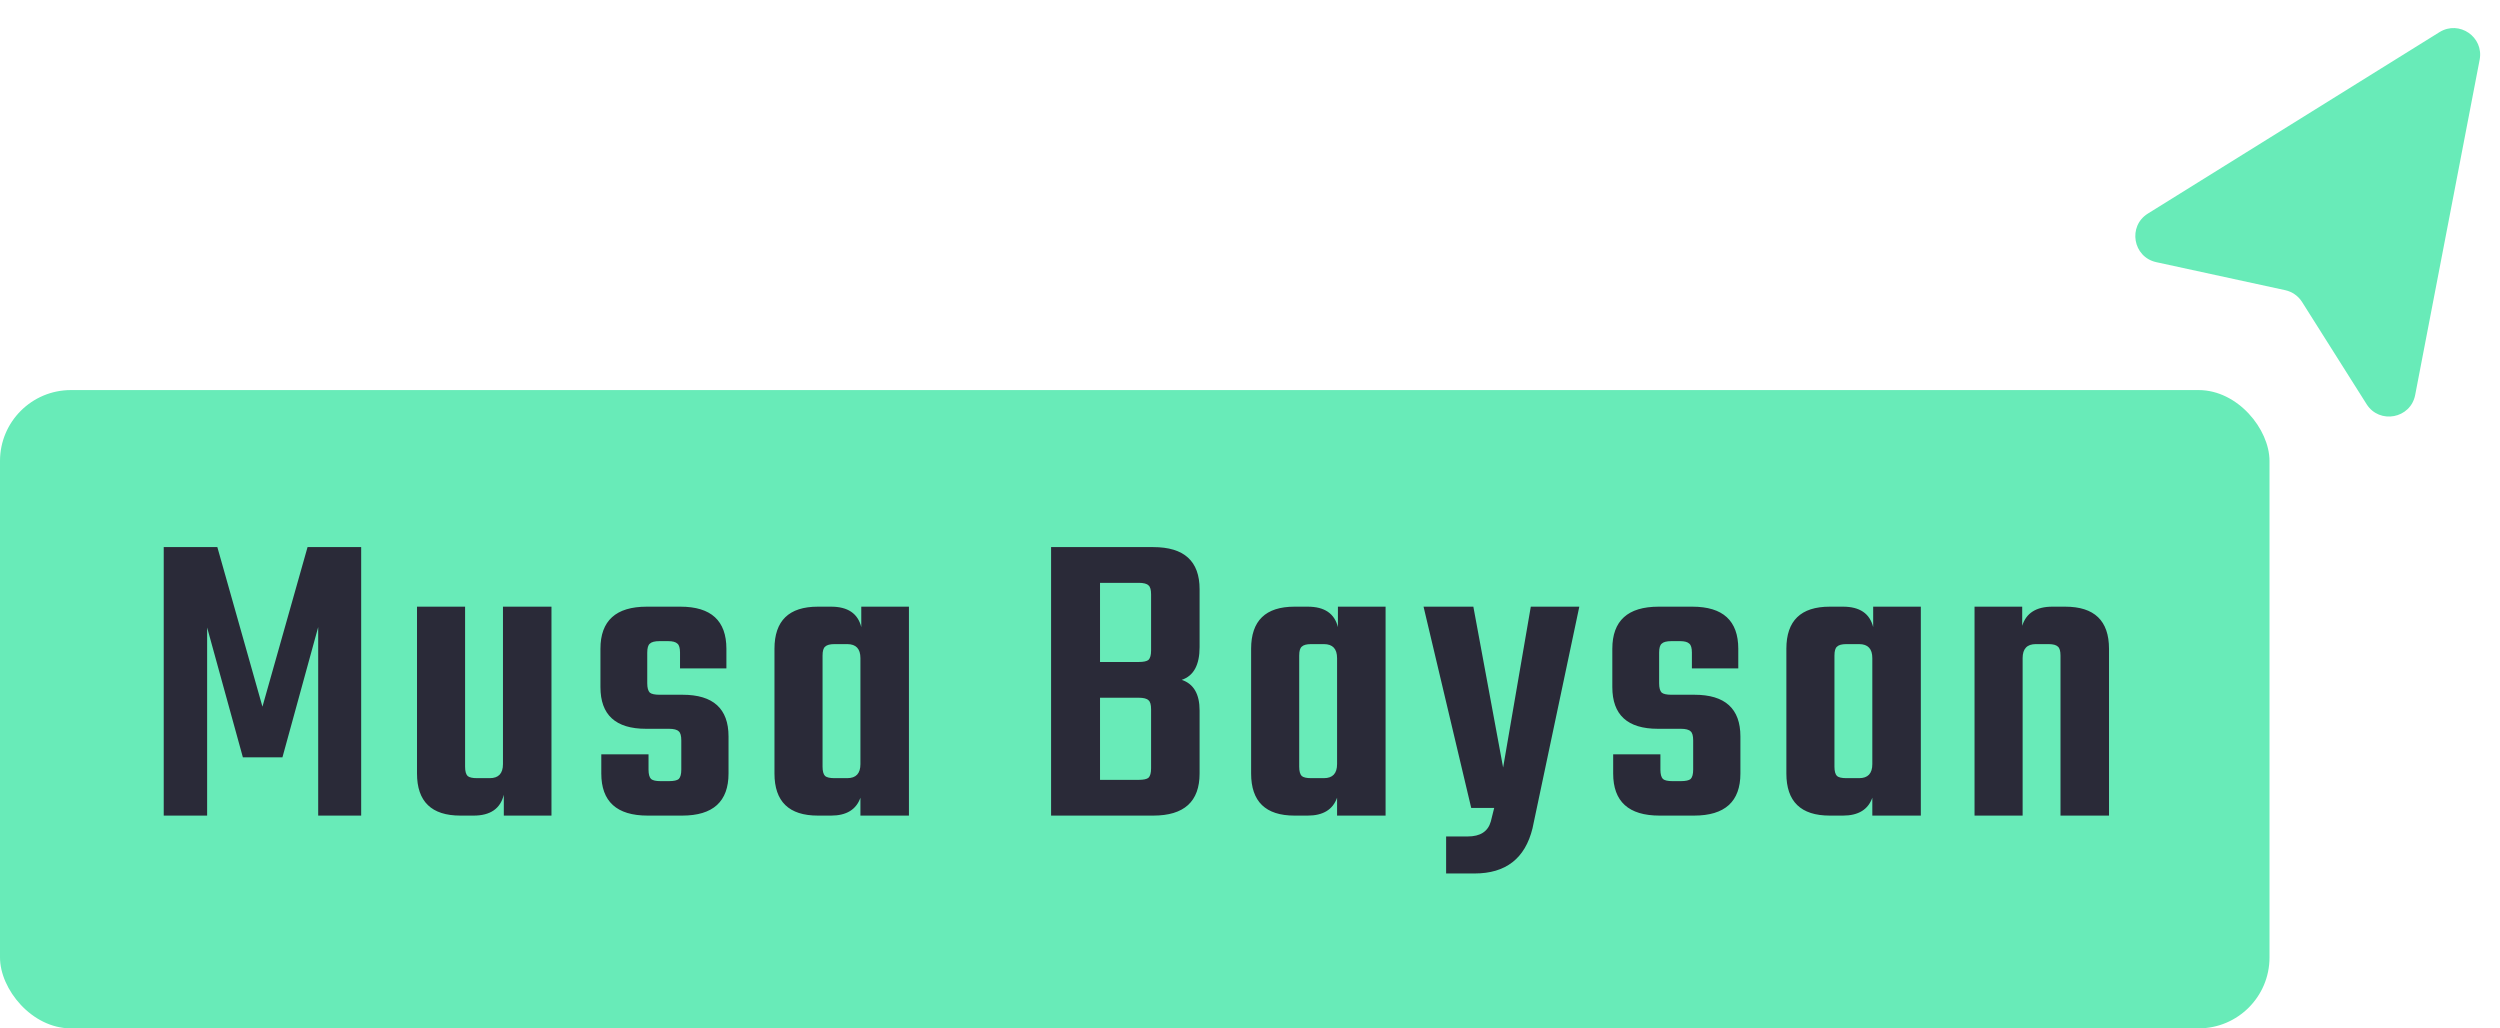 <svg width="141" height="58" viewBox="0 0 141 58" fill="none" xmlns="http://www.w3.org/2000/svg">
<path d="M136.216 22.276L139.852 3.37C140.099 2.085 138.697 1.122 137.587 1.813L121.14 12.046C119.996 12.758 120.297 14.499 121.614 14.786L128.886 16.366C129.279 16.452 129.621 16.691 129.836 17.031L133.475 22.794C134.201 23.943 135.959 23.611 136.216 22.276Z" fill="#68EBB8"/>
<rect y="22" width="128" height="36" rx="4" fill="#68EBB8"/>
<path d="M11.682 46H9.234V30.856H12.258L14.802 39.856L17.346 30.856H20.37V46H17.946V35.368L15.93 42.712H13.698L11.682 35.392V46ZM28.367 34.216H31.103V46H28.415V44.824C28.223 45.608 27.655 46 26.711 46H25.967C24.335 46 23.519 45.208 23.519 43.624V34.216H26.231V43.24C26.231 43.496 26.279 43.672 26.375 43.768C26.471 43.848 26.647 43.888 26.903 43.888H27.623C28.119 43.888 28.367 43.624 28.367 43.096V34.216ZM38.425 43.408V41.752C38.425 41.496 38.377 41.328 38.281 41.248C38.185 41.152 38.001 41.104 37.729 41.104H36.433C34.721 41.104 33.865 40.32 33.865 38.752V36.592C33.865 35.008 34.737 34.216 36.481 34.216H38.377C40.105 34.216 40.969 35.008 40.969 36.592V37.696H38.353V36.808C38.353 36.552 38.305 36.384 38.209 36.304C38.113 36.208 37.937 36.16 37.681 36.16H37.201C36.929 36.16 36.745 36.208 36.649 36.304C36.553 36.384 36.505 36.552 36.505 36.808V38.536C36.505 38.792 36.553 38.968 36.649 39.064C36.745 39.144 36.929 39.184 37.201 39.184H38.497C40.225 39.184 41.089 39.968 41.089 41.536V43.624C41.089 45.208 40.217 46 38.473 46H36.529C34.785 46 33.913 45.208 33.913 43.624V42.544H36.577V43.408C36.577 43.664 36.625 43.84 36.721 43.936C36.817 44.016 36.993 44.056 37.249 44.056H37.729C38.001 44.056 38.185 44.016 38.281 43.936C38.377 43.84 38.425 43.664 38.425 43.408ZM48.576 34.216H51.264V46H48.528V44.992C48.288 45.664 47.736 46 46.872 46H46.128C44.496 46 43.68 45.208 43.68 43.624V36.592C43.68 35.008 44.496 34.216 46.128 34.216H46.872C47.816 34.216 48.384 34.6 48.576 35.368V34.216ZM47.064 43.888H47.784C48.28 43.888 48.528 43.624 48.528 43.096V37.12C48.528 36.592 48.28 36.328 47.784 36.328H47.064C46.808 36.328 46.632 36.376 46.536 36.472C46.44 36.552 46.392 36.72 46.392 36.976V43.24C46.392 43.496 46.44 43.672 46.536 43.768C46.632 43.848 46.808 43.888 47.064 43.888ZM64.921 36.688V33.52C64.921 33.264 64.873 33.096 64.777 33.016C64.681 32.92 64.497 32.872 64.225 32.872H62.041V37.336H64.225C64.497 37.336 64.681 37.296 64.777 37.216C64.873 37.12 64.921 36.944 64.921 36.688ZM64.921 43.336V40C64.921 39.744 64.873 39.576 64.777 39.496C64.681 39.4 64.497 39.352 64.225 39.352H62.041V43.984H64.225C64.497 43.984 64.681 43.944 64.777 43.864C64.873 43.768 64.921 43.592 64.921 43.336ZM59.281 30.856H65.041C66.785 30.856 67.657 31.648 67.657 33.232V36.496C67.657 37.504 67.321 38.12 66.649 38.344C67.321 38.568 67.657 39.144 67.657 40.072V43.624C67.657 45.208 66.785 46 65.041 46H59.281V30.856ZM75.459 34.216H78.147V46H75.411V44.992C75.171 45.664 74.619 46 73.755 46H73.011C71.379 46 70.563 45.208 70.563 43.624V36.592C70.563 35.008 71.379 34.216 73.011 34.216H73.755C74.699 34.216 75.267 34.6 75.459 35.368V34.216ZM73.947 43.888H74.667C75.163 43.888 75.411 43.624 75.411 43.096V37.12C75.411 36.592 75.163 36.328 74.667 36.328H73.947C73.691 36.328 73.515 36.376 73.419 36.472C73.323 36.552 73.275 36.72 73.275 36.976V43.24C73.275 43.496 73.323 43.672 73.419 43.768C73.515 43.848 73.691 43.888 73.947 43.888ZM83.168 49.264H81.561V47.176H82.784C83.489 47.176 83.921 46.896 84.081 46.336L84.272 45.568H82.977L80.288 34.216H83.097L84.776 43.288L86.337 34.216H89.073L86.433 46.72C86.016 48.416 84.928 49.264 83.168 49.264ZM95.495 43.408V41.752C95.495 41.496 95.447 41.328 95.351 41.248C95.255 41.152 95.071 41.104 94.799 41.104H93.503C91.791 41.104 90.935 40.32 90.935 38.752V36.592C90.935 35.008 91.807 34.216 93.551 34.216H95.447C97.175 34.216 98.039 35.008 98.039 36.592V37.696H95.423V36.808C95.423 36.552 95.375 36.384 95.279 36.304C95.183 36.208 95.007 36.16 94.751 36.16H94.271C93.999 36.16 93.815 36.208 93.719 36.304C93.623 36.384 93.575 36.552 93.575 36.808V38.536C93.575 38.792 93.623 38.968 93.719 39.064C93.815 39.144 93.999 39.184 94.271 39.184H95.567C97.295 39.184 98.159 39.968 98.159 41.536V43.624C98.159 45.208 97.287 46 95.543 46H93.599C91.855 46 90.983 45.208 90.983 43.624V42.544H93.647V43.408C93.647 43.664 93.695 43.84 93.791 43.936C93.887 44.016 94.063 44.056 94.319 44.056H94.799C95.071 44.056 95.255 44.016 95.351 43.936C95.447 43.84 95.495 43.664 95.495 43.408ZM105.647 34.216H108.335V46H105.599V44.992C105.359 45.664 104.807 46 103.943 46H103.199C101.567 46 100.751 45.208 100.751 43.624V36.592C100.751 35.008 101.567 34.216 103.199 34.216H103.943C104.887 34.216 105.455 34.6 105.647 35.368V34.216ZM104.135 43.888H104.855C105.351 43.888 105.599 43.624 105.599 43.096V37.12C105.599 36.592 105.351 36.328 104.855 36.328H104.135C103.879 36.328 103.703 36.376 103.607 36.472C103.511 36.552 103.463 36.72 103.463 36.976V43.24C103.463 43.496 103.511 43.672 103.607 43.768C103.703 43.848 103.879 43.888 104.135 43.888ZM115.756 34.216H116.476C118.124 34.216 118.948 35.008 118.948 36.592V46H116.212V36.976C116.212 36.72 116.164 36.552 116.068 36.472C115.972 36.376 115.796 36.328 115.54 36.328H114.82C114.324 36.328 114.076 36.592 114.076 37.12V46H111.364V34.216H114.052V35.296C114.276 34.576 114.844 34.216 115.756 34.216Z" fill="#2A2A38"/>
</svg>
